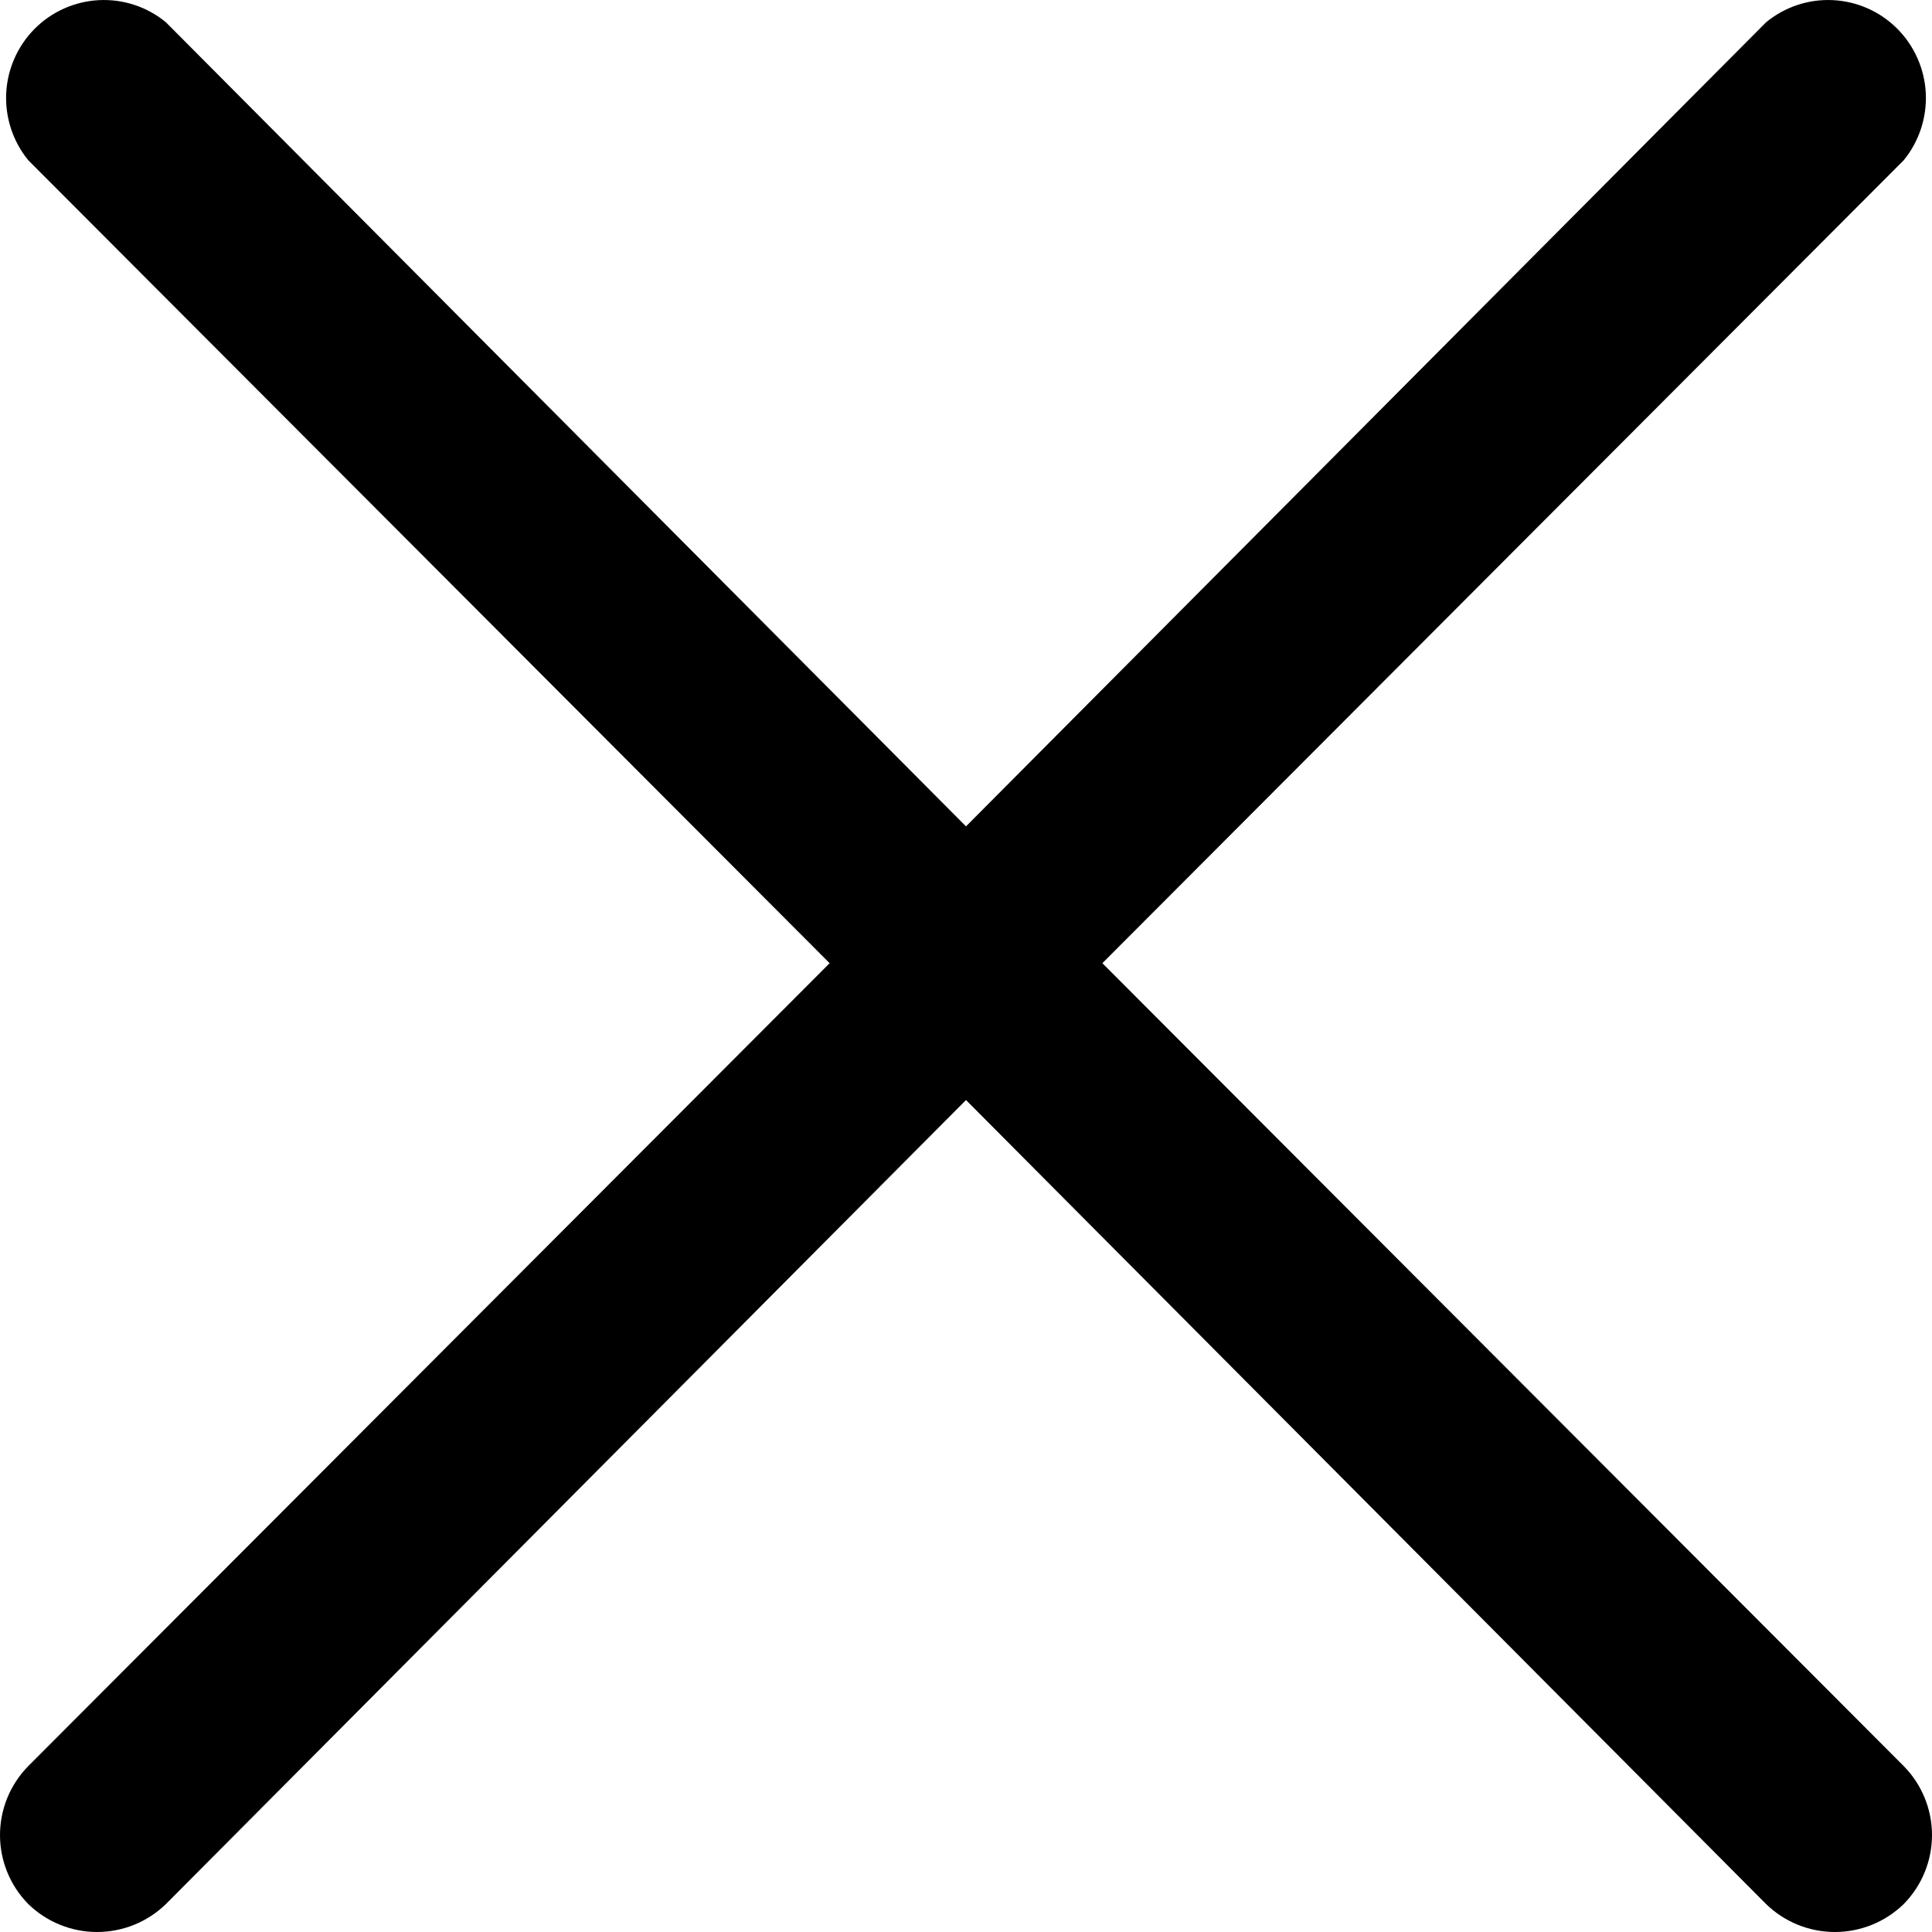 <svg width="29" height="29" viewBox="0 0 29 29" fill="none" xmlns="http://www.w3.org/2000/svg">
<path d="M28.575 26.509C28.847 26.785 29 27.157 29 27.545C29 27.933 28.847 28.305 28.575 28.581C28.298 28.85 27.928 29 27.543 29C27.157 29 26.787 28.85 26.51 28.581L14.5 16.512L2.49 28.581C2.213 28.85 1.843 29 1.457 29C1.072 29 0.702 28.85 0.425 28.581C0.153 28.305 0 27.933 0 27.545C0 27.157 0.153 26.785 0.425 26.509L12.453 14.458L0.425 2.406C0.194 2.124 0.076 1.765 0.093 1.4C0.111 1.035 0.264 0.69 0.521 0.431C0.779 0.173 1.123 0.02 1.487 0.002C1.851 -0.016 2.208 0.102 2.49 0.334L14.5 12.404L26.51 0.334C26.792 0.102 27.149 -0.016 27.513 0.002C27.877 0.02 28.221 0.173 28.479 0.431C28.736 0.69 28.889 1.035 28.907 1.4C28.924 1.765 28.806 2.124 28.575 2.406L16.547 14.458L28.575 26.509Z" fill="black"/>
</svg>
